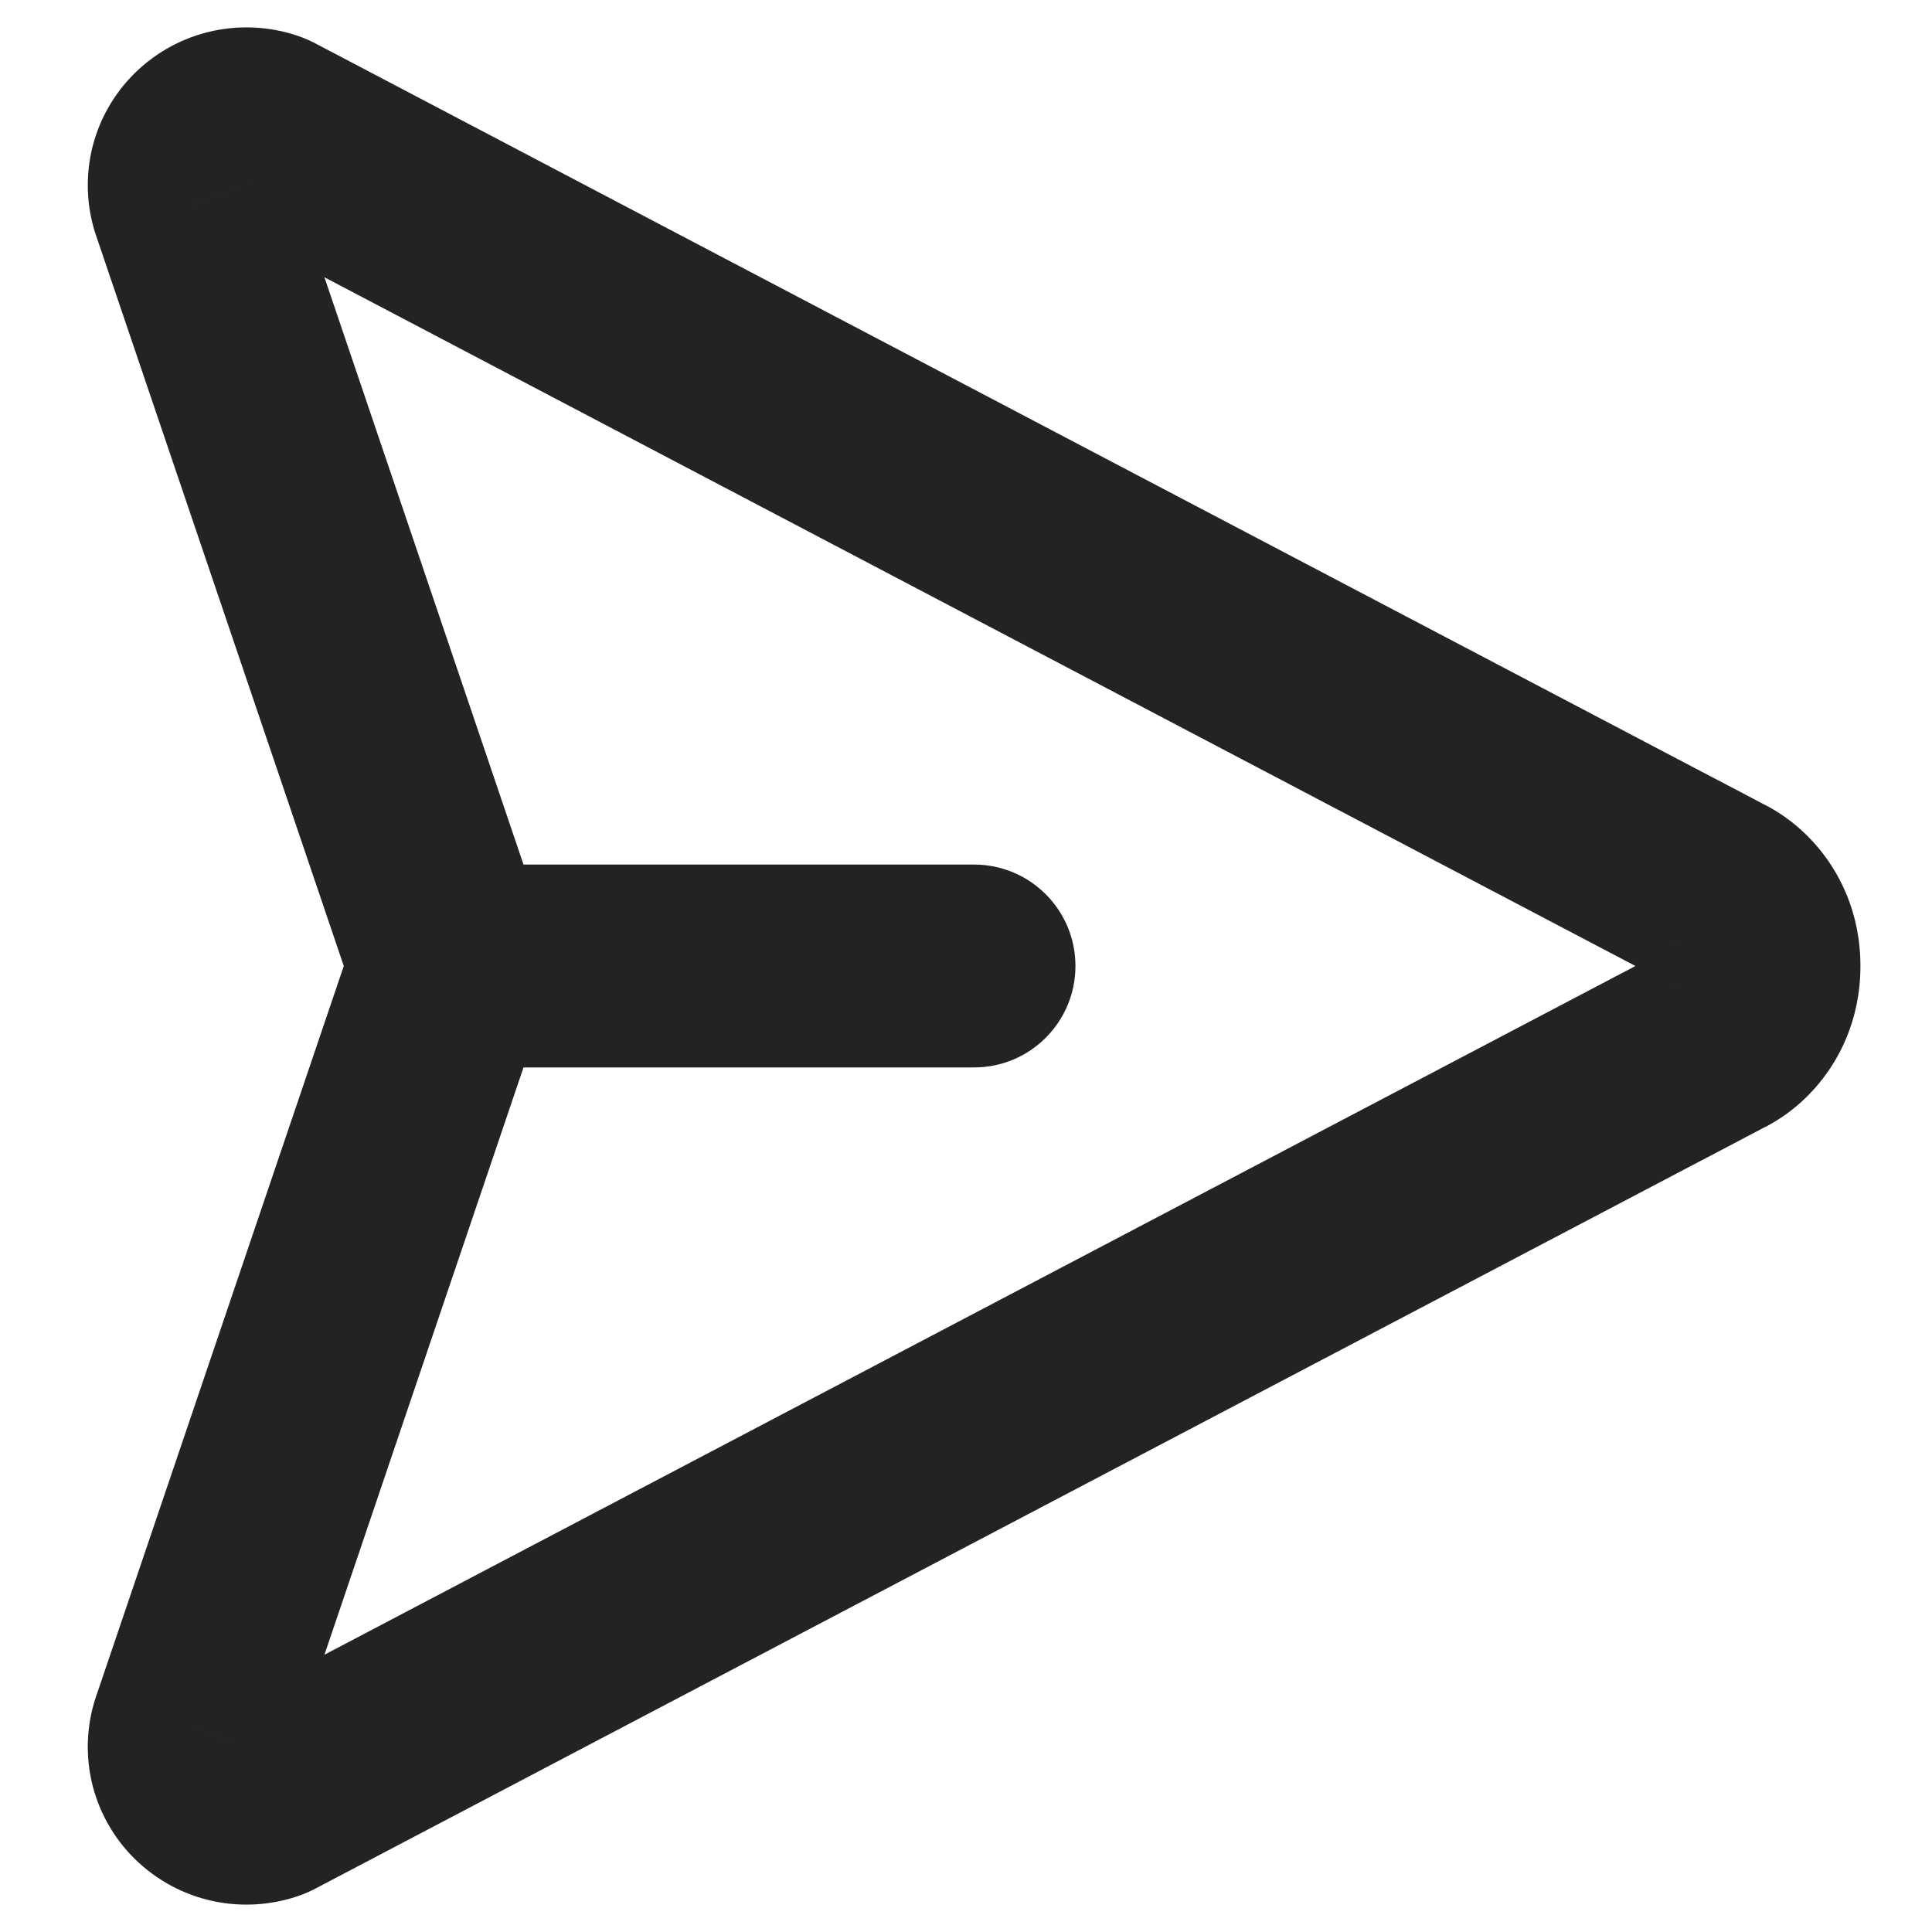 <svg width="20" height="20" viewBox="0 0 20 20" fill="none" xmlns="http://www.w3.org/2000/svg">
<path d="M2.759 18.63L3.119 19.616C3.163 19.6 3.206 19.581 3.247 19.56L2.759 18.63ZM1.996 17.88L2.978 18.251C2.982 18.24 2.986 18.228 2.99 18.217L1.996 17.88ZM1.996 2.12L2.99 1.783C2.986 1.772 2.982 1.76 2.978 1.749L1.996 2.12ZM2.759 1.37L3.247 0.44C3.206 0.419 3.163 0.4 3.119 0.384L2.759 1.37ZM17.125 11.083L17.613 12.013L17.613 12.013L17.125 11.083ZM17.125 8.917L16.637 9.846H16.637L17.125 8.917ZM17.794 9.268L17.306 10.198C17.323 10.206 17.339 10.215 17.356 10.222L17.794 9.268ZM17.794 10.732L17.356 9.778C17.339 9.785 17.323 9.794 17.306 9.802L17.794 10.732ZM17.571 9.151L18.06 8.221L18.06 8.221L17.571 9.151ZM17.571 10.849L18.06 11.778L18.06 11.778L17.571 10.849ZM17.348 10.966L16.86 10.037L16.86 10.037L17.348 10.966ZM10.084 11.05C10.663 11.05 11.133 10.58 11.133 10C11.133 9.42 10.663 8.95 10.084 8.95V11.05ZM2.399 17.644C2.478 17.615 2.564 17.609 2.646 17.627L2.205 19.68C2.51 19.745 2.827 19.723 3.119 19.616L2.399 17.644ZM2.646 17.627C2.728 17.644 2.806 17.685 2.869 17.747L1.396 19.244C1.62 19.464 1.901 19.615 2.205 19.68L2.646 17.627ZM2.869 17.747C2.932 17.809 2.977 17.89 2.997 17.98L0.947 18.435C1.016 18.744 1.172 19.024 1.396 19.244L2.869 17.747ZM2.997 17.98C3.017 18.07 3.01 18.165 2.978 18.251L1.013 17.509C0.902 17.804 0.879 18.126 0.947 18.435L2.997 17.98ZM2.99 18.217L5.661 10.337L3.673 9.663L1.001 17.543L2.99 18.217ZM5.661 9.663L2.99 1.783L1.001 2.457L3.673 10.337L5.661 9.663ZM2.978 1.749C3.01 1.835 3.017 1.93 2.997 2.02L0.947 1.565C0.879 1.874 0.902 2.196 1.013 2.491L2.978 1.749ZM2.997 2.02C2.977 2.111 2.932 2.191 2.869 2.253L1.396 0.756C1.172 0.976 1.016 1.256 0.947 1.565L2.997 2.02ZM2.869 2.253C2.806 2.315 2.728 2.356 2.646 2.373L2.205 0.32C1.901 0.385 1.62 0.536 1.396 0.756L2.869 2.253ZM2.646 2.373C2.564 2.391 2.478 2.385 2.399 2.356L3.119 0.384C2.827 0.277 2.51 0.255 2.205 0.32L2.646 2.373ZM17.613 7.987L3.247 0.44L2.271 2.299L16.637 9.846L17.613 7.987ZM17.794 9.268C17.356 10.222 17.356 10.222 17.355 10.222C17.355 10.222 17.355 10.222 17.354 10.222C17.354 10.221 17.353 10.221 17.352 10.221C17.351 10.22 17.35 10.219 17.348 10.219C17.346 10.218 17.343 10.216 17.341 10.215C17.336 10.213 17.332 10.211 17.327 10.209C17.319 10.204 17.311 10.2 17.304 10.197C17.291 10.189 17.28 10.182 17.27 10.176C17.253 10.164 17.236 10.15 17.22 10.133C17.204 10.114 17.186 10.089 17.173 10.058C17.167 10.043 17.163 10.029 17.161 10.018C17.159 10.006 17.159 10 17.159 10H19.259C19.259 9.433 19.032 9.008 18.782 8.729C18.663 8.596 18.543 8.501 18.448 8.437C18.4 8.404 18.356 8.378 18.32 8.358C18.302 8.348 18.285 8.34 18.271 8.332C18.263 8.329 18.256 8.325 18.25 8.322C18.247 8.321 18.244 8.319 18.241 8.318C18.239 8.317 18.238 8.317 18.236 8.316C18.236 8.316 18.235 8.315 18.235 8.315C18.234 8.315 18.234 8.315 18.233 8.314C18.233 8.314 18.232 8.314 17.794 9.268ZM16.637 10.154L2.271 17.701L3.247 19.56L17.613 12.013L16.637 10.154ZM17.159 10C17.159 10 17.159 9.994 17.161 9.982C17.163 9.971 17.167 9.957 17.173 9.942C17.186 9.911 17.204 9.886 17.22 9.867C17.236 9.85 17.253 9.836 17.27 9.824C17.28 9.818 17.291 9.811 17.304 9.804C17.311 9.8 17.319 9.796 17.327 9.791C17.332 9.789 17.336 9.787 17.341 9.785C17.343 9.784 17.346 9.782 17.348 9.781C17.35 9.781 17.351 9.78 17.352 9.779C17.353 9.779 17.354 9.779 17.354 9.779C17.355 9.778 17.355 9.778 17.355 9.778C17.356 9.778 17.356 9.778 17.794 10.732C18.232 11.686 18.233 11.686 18.233 11.686C18.234 11.685 18.234 11.685 18.235 11.685C18.235 11.685 18.236 11.684 18.236 11.684C18.238 11.684 18.239 11.683 18.241 11.682C18.244 11.681 18.247 11.679 18.25 11.678C18.256 11.675 18.263 11.671 18.271 11.668C18.285 11.66 18.302 11.652 18.32 11.642C18.356 11.622 18.4 11.596 18.448 11.563C18.543 11.499 18.663 11.404 18.782 11.271C19.032 10.992 19.259 10.567 19.259 10H17.159ZM18.283 8.339L18.06 8.221L17.083 10.081L17.306 10.198L18.283 8.339ZM17.306 9.802L17.083 9.919L18.06 11.778L18.283 11.661L17.306 9.802ZM18.06 8.221L17.837 8.104L16.86 9.963L17.083 10.081L18.06 8.221ZM17.837 8.104L17.613 7.987L16.637 9.846L16.86 9.963L17.837 8.104ZM17.083 9.919L16.86 10.037L17.837 11.896L18.06 11.778L17.083 9.919ZM16.86 10.037L16.637 10.154L17.613 12.013L17.837 11.896L16.86 10.037ZM4.667 11.05H10.084V8.95H4.667V11.05Z" fill="#232323"/>
</svg>
